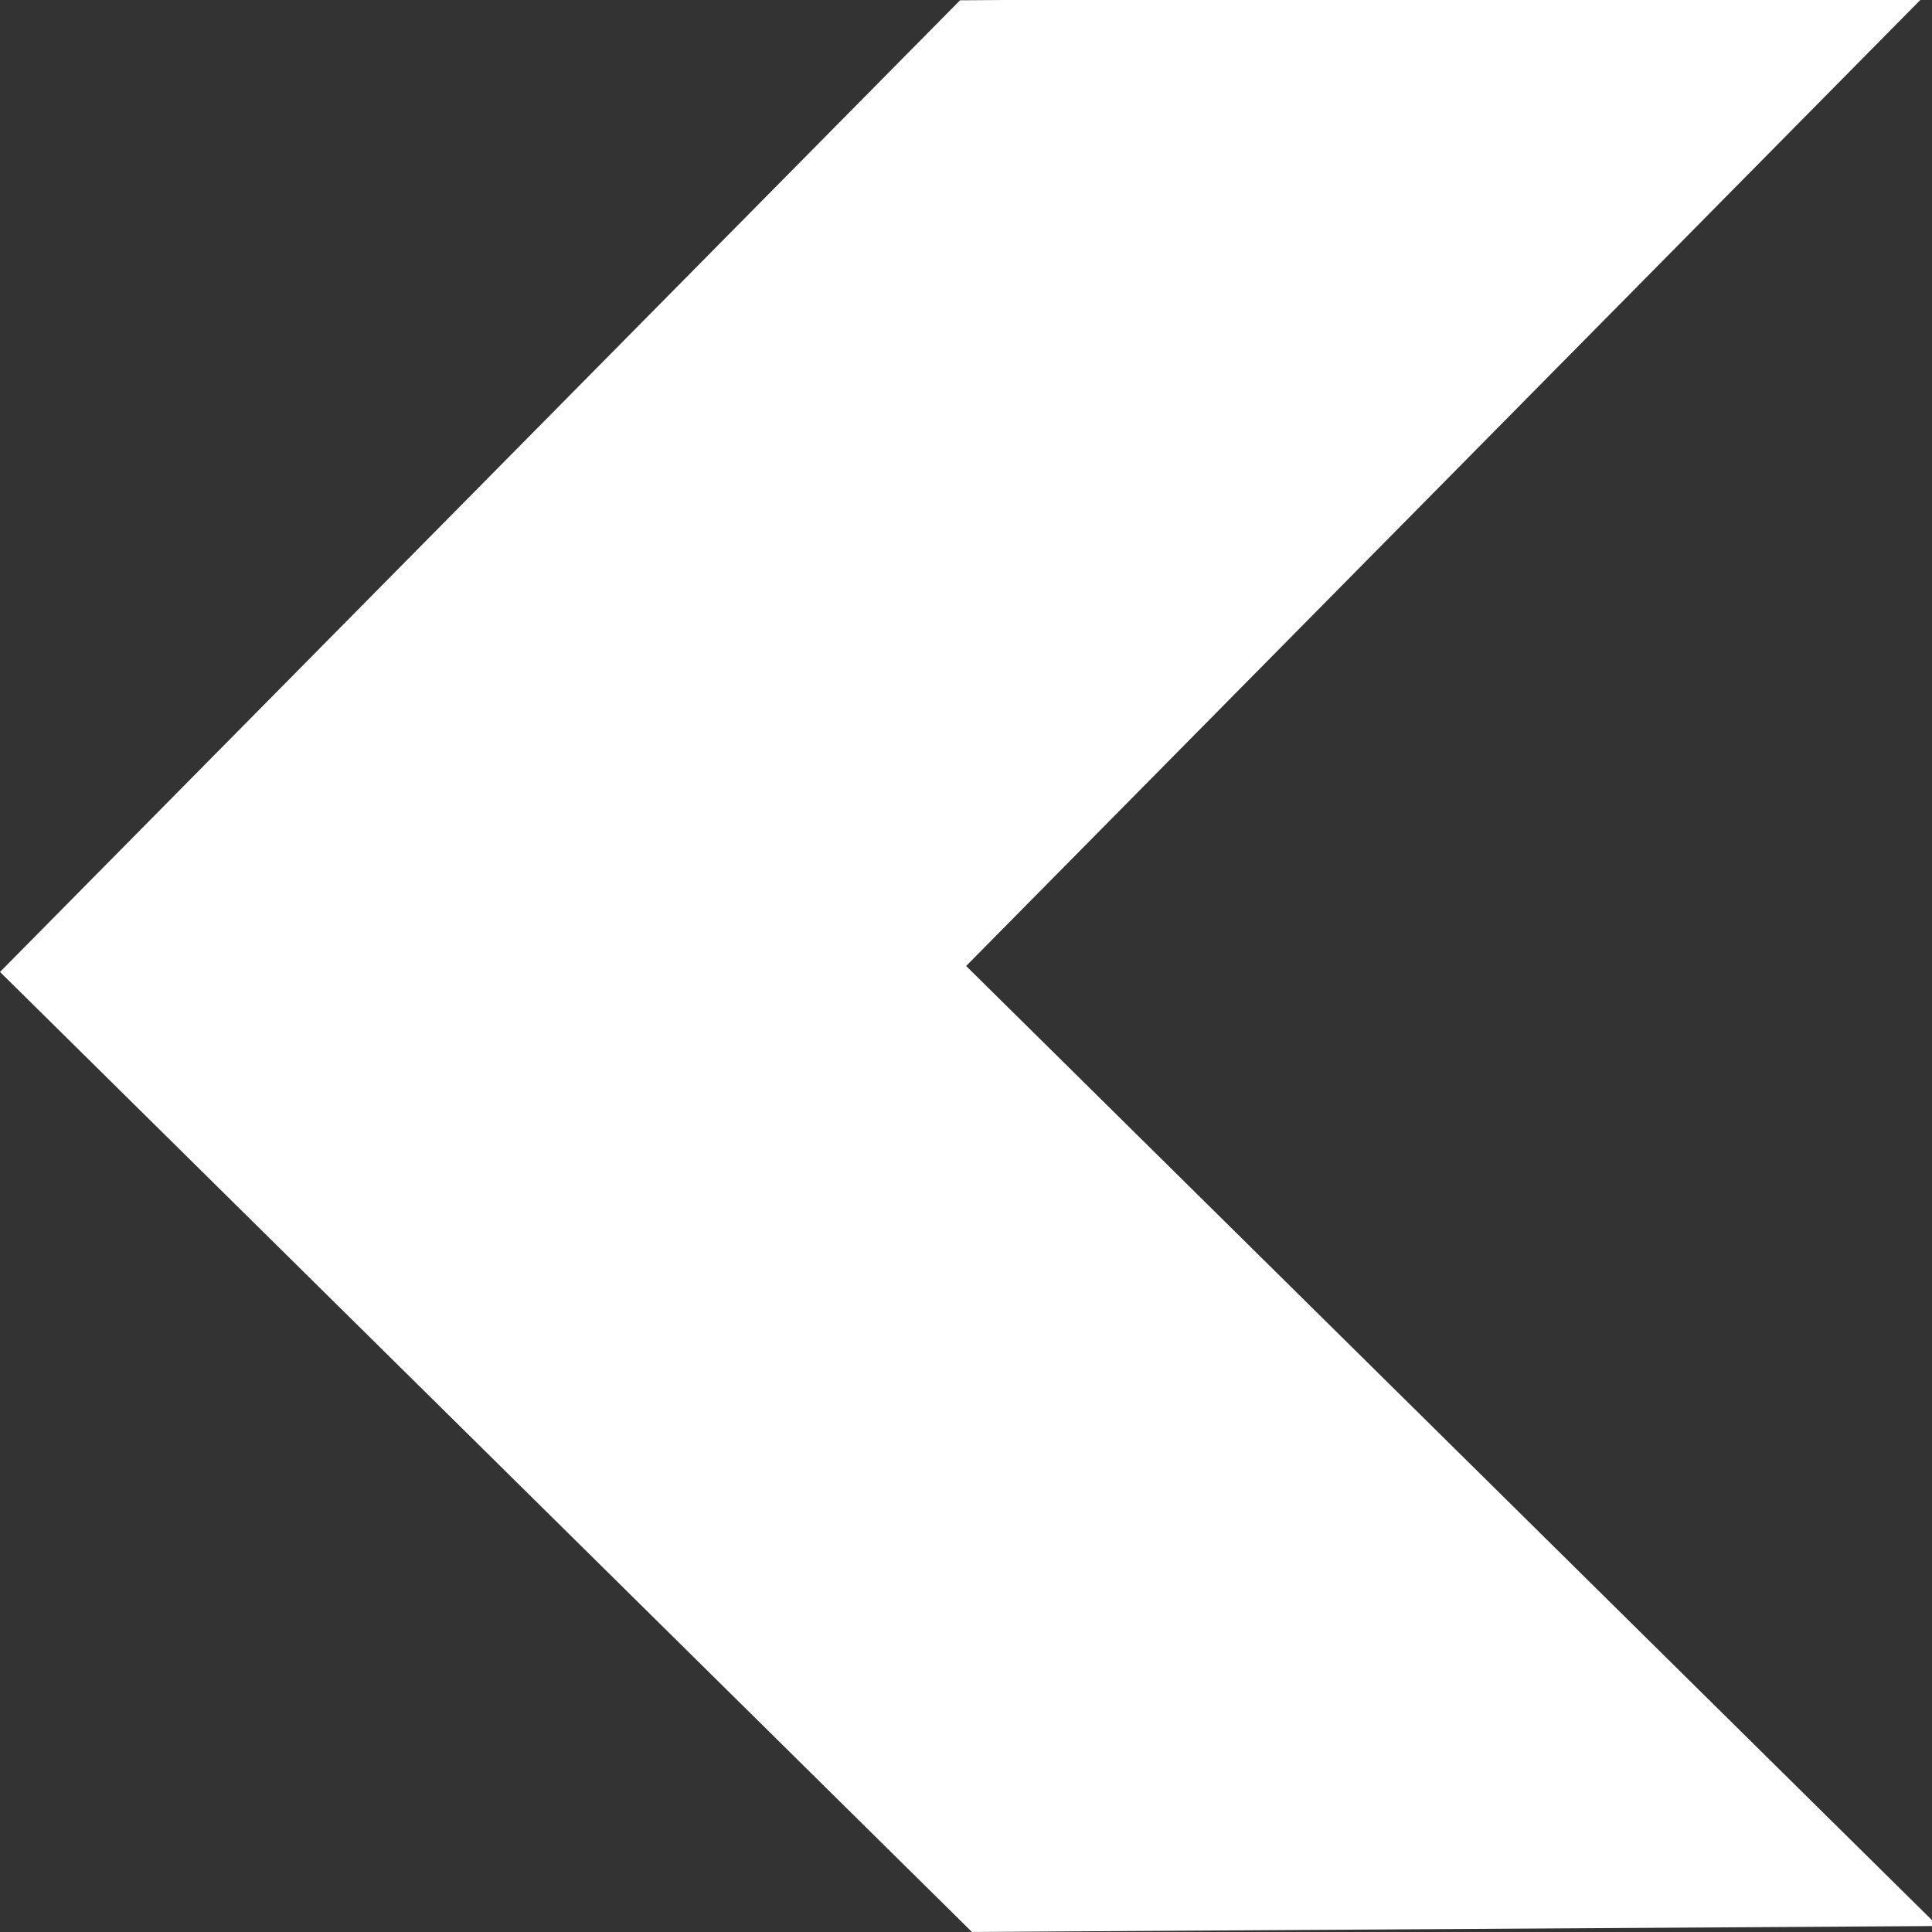 <svg width="14" height="14" xmlns="http://www.w3.org/2000/svg">

 <rect width="100%" height="100%" fill="#333333" stroke="none"/>

 <g>
  <title>background</title>
  <rect fill="none" id="canvas_background" height="402" width="582" y="-1" x="-1"/>
 </g>
 <g>
  <title>Layer 1</title>
  <g transform="rotate(179.647 7,7) " id="svg_1">
   <g id="svg_2">
    <path id="svg_3" d="m7,13.998l7,-6.998l-7,-7l-7,0l6.999,7l-7,7l7.001,-0.002z" fill="#fff"/>
   </g>
  </g>
 </g>
</svg>
